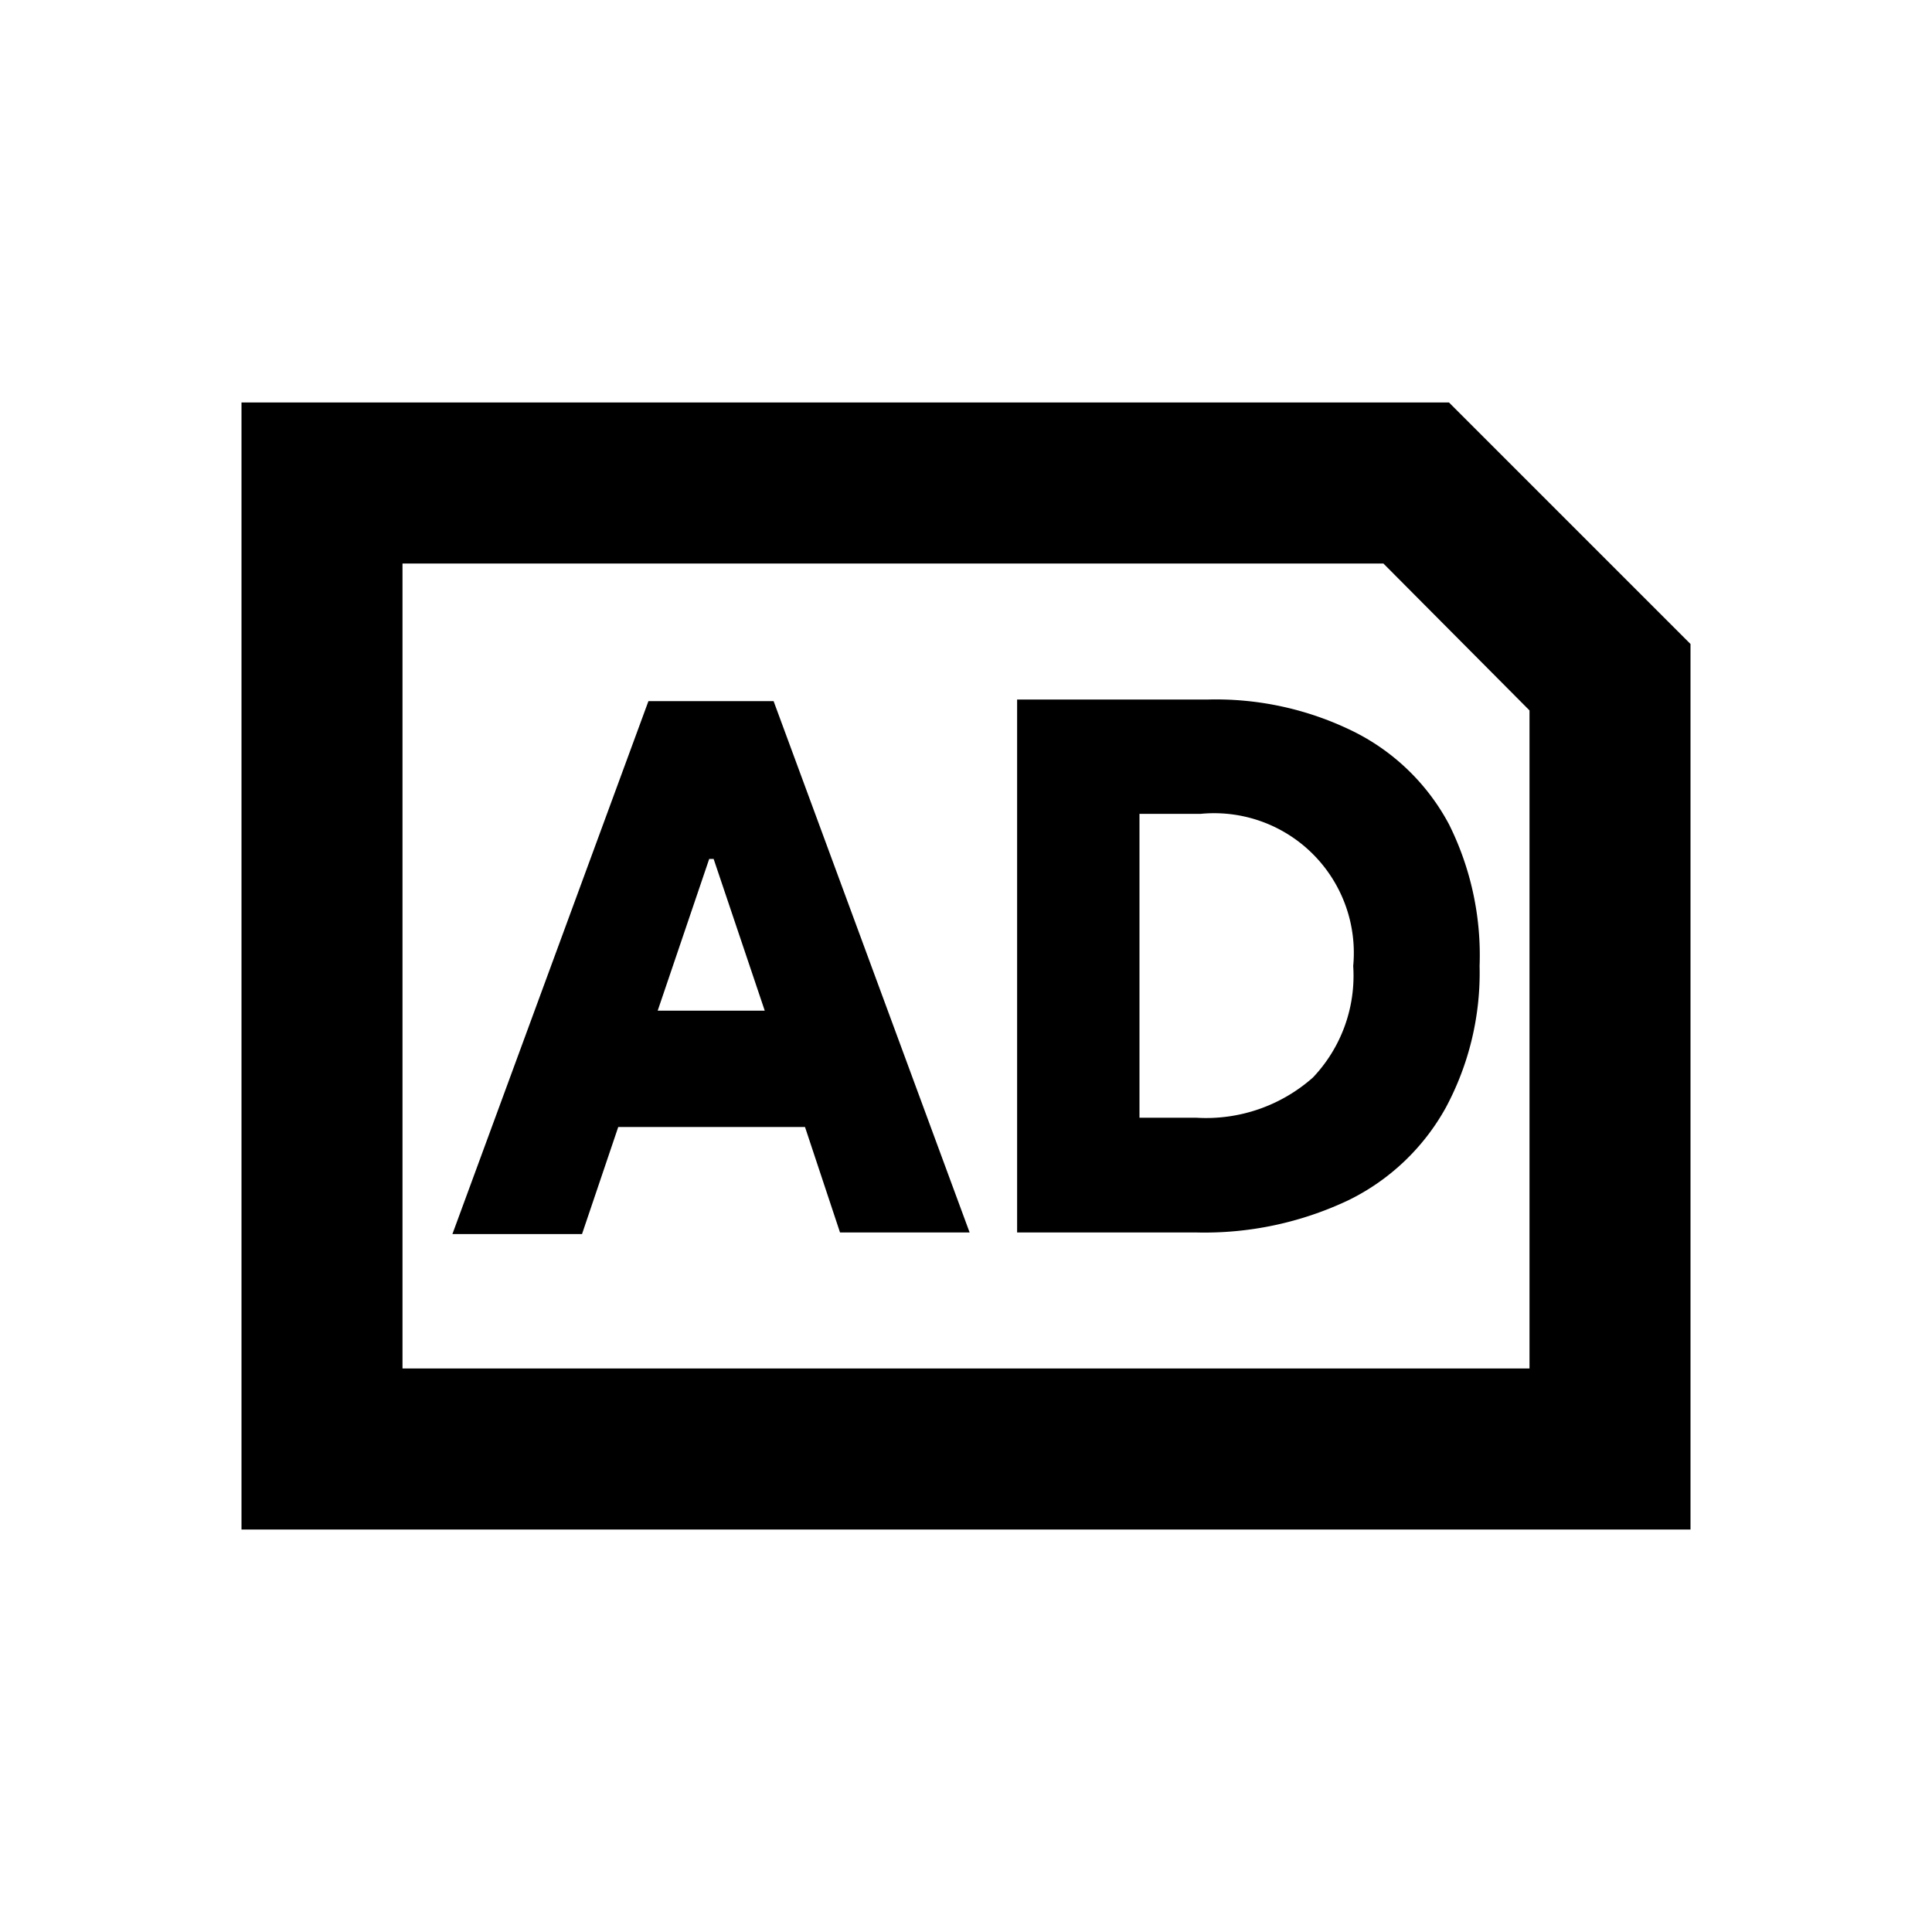 <svg xmlns="http://www.w3.org/2000/svg" viewBox="0 0 48 48"><rect width="48" height="48" style="fill:none"/><path d="M34.37,14,38,17.65V34H10V14H34.37M36,10H6V38H42V16l-6-6ZM24.09,30.62H20.87L20,28H15.36l-.9,2.66H11.24l4.87-13.24h3.11Zm-6.47-9.28-1.28,3.77H19l-1.27-3.77Zm7.65,9.28V17.38H30a7.73,7.73,0,0,1,3.64.8A5.42,5.42,0,0,1,36,20.48,7.29,7.29,0,0,1,36.76,24a7.08,7.08,0,0,1-.84,3.52,5.55,5.55,0,0,1-2.42,2.3,8.35,8.35,0,0,1-3.79.8Zm4.46-2.85a4,4,0,0,0,2.89-1,3.67,3.67,0,0,0,1-2.77,3.47,3.47,0,0,0-3.79-3.78H28.31v7.55Z"/></svg>